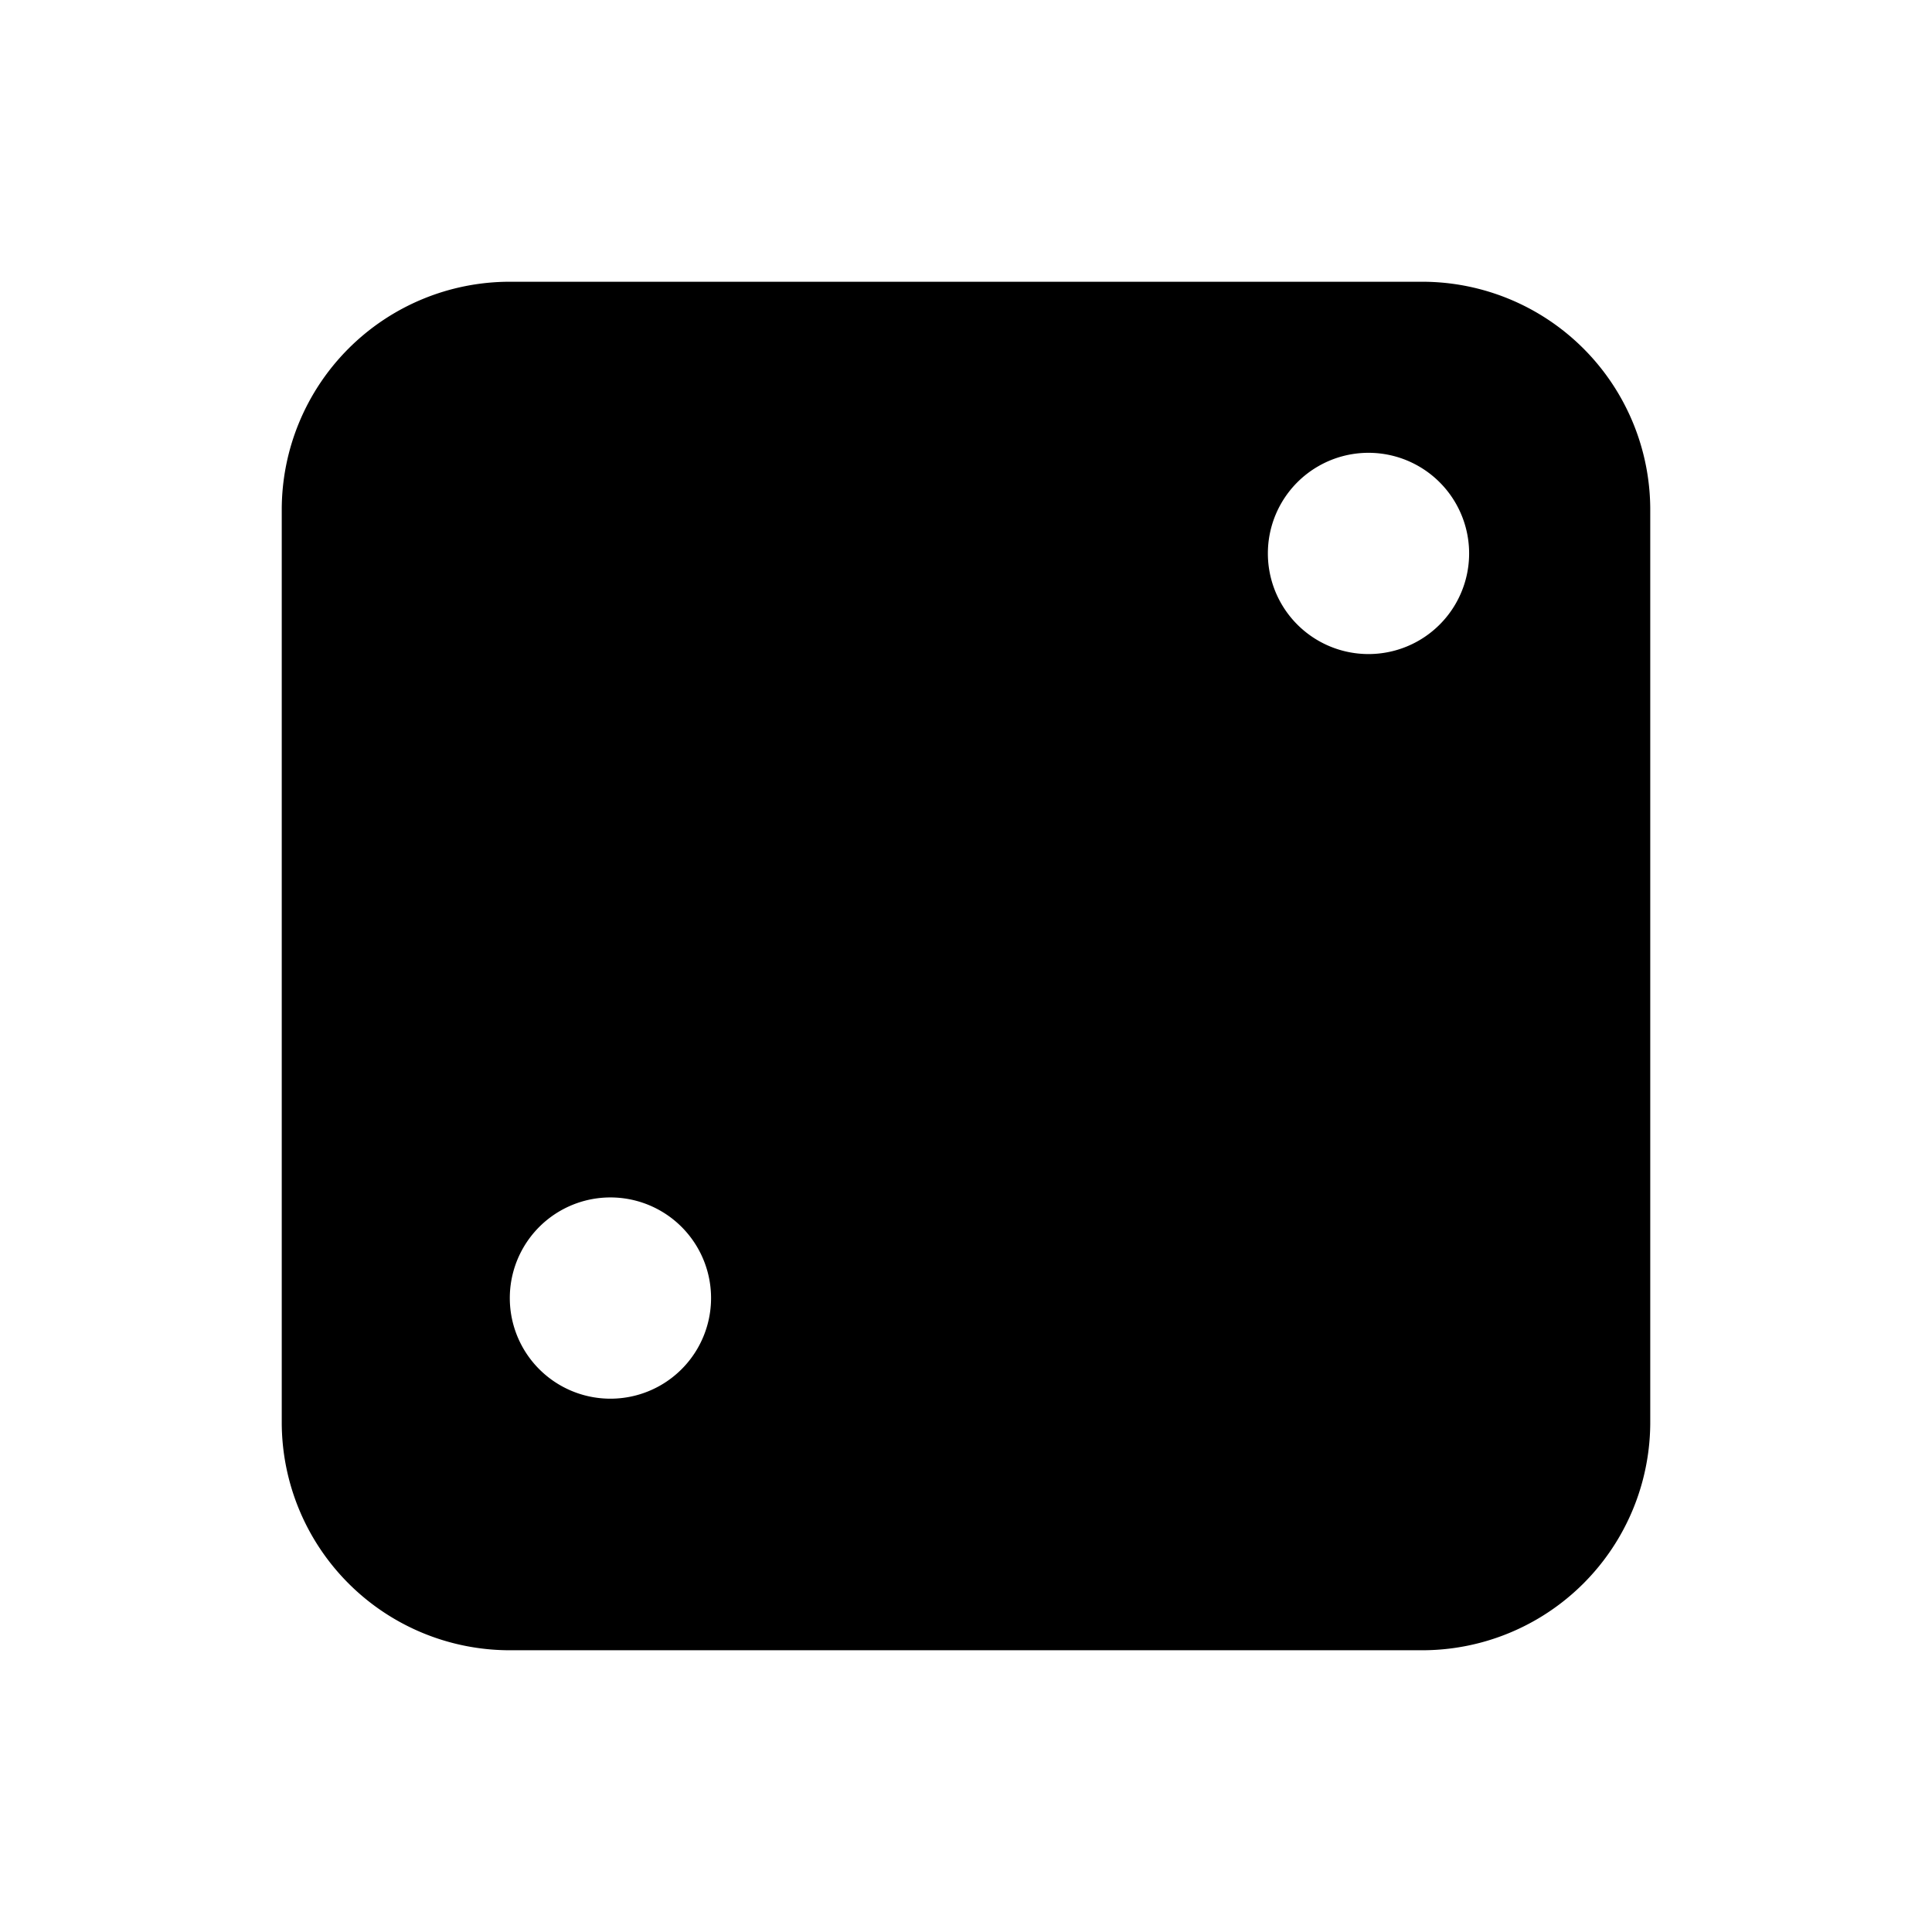 <svg xmlns="http://www.w3.org/2000/svg" viewBox="0 0 24 24" fill="currentColor" aria-hidden="true" data-slot="icon">
  <path fill-rule="evenodd" d="M3.5 6.333A2.833 2.833 0 0 1 6.333 3.5h11.334A2.833 2.833 0 0 1 20.5 6.333v11.334a2.833 2.833 0 0 1-2.833 2.833H6.333A2.833 2.833 0 0 1 3.5 17.667zm12.25.542a1.25 1.25 0 1 1 2.5 0 1.25 1.25 0 0 1-2.5 0m-9.417 9.25a1.25 1.25 0 1 1 2.5 0 1.25 1.25 0 0 1-2.5 0" clip-rule="evenodd"/>
</svg>

